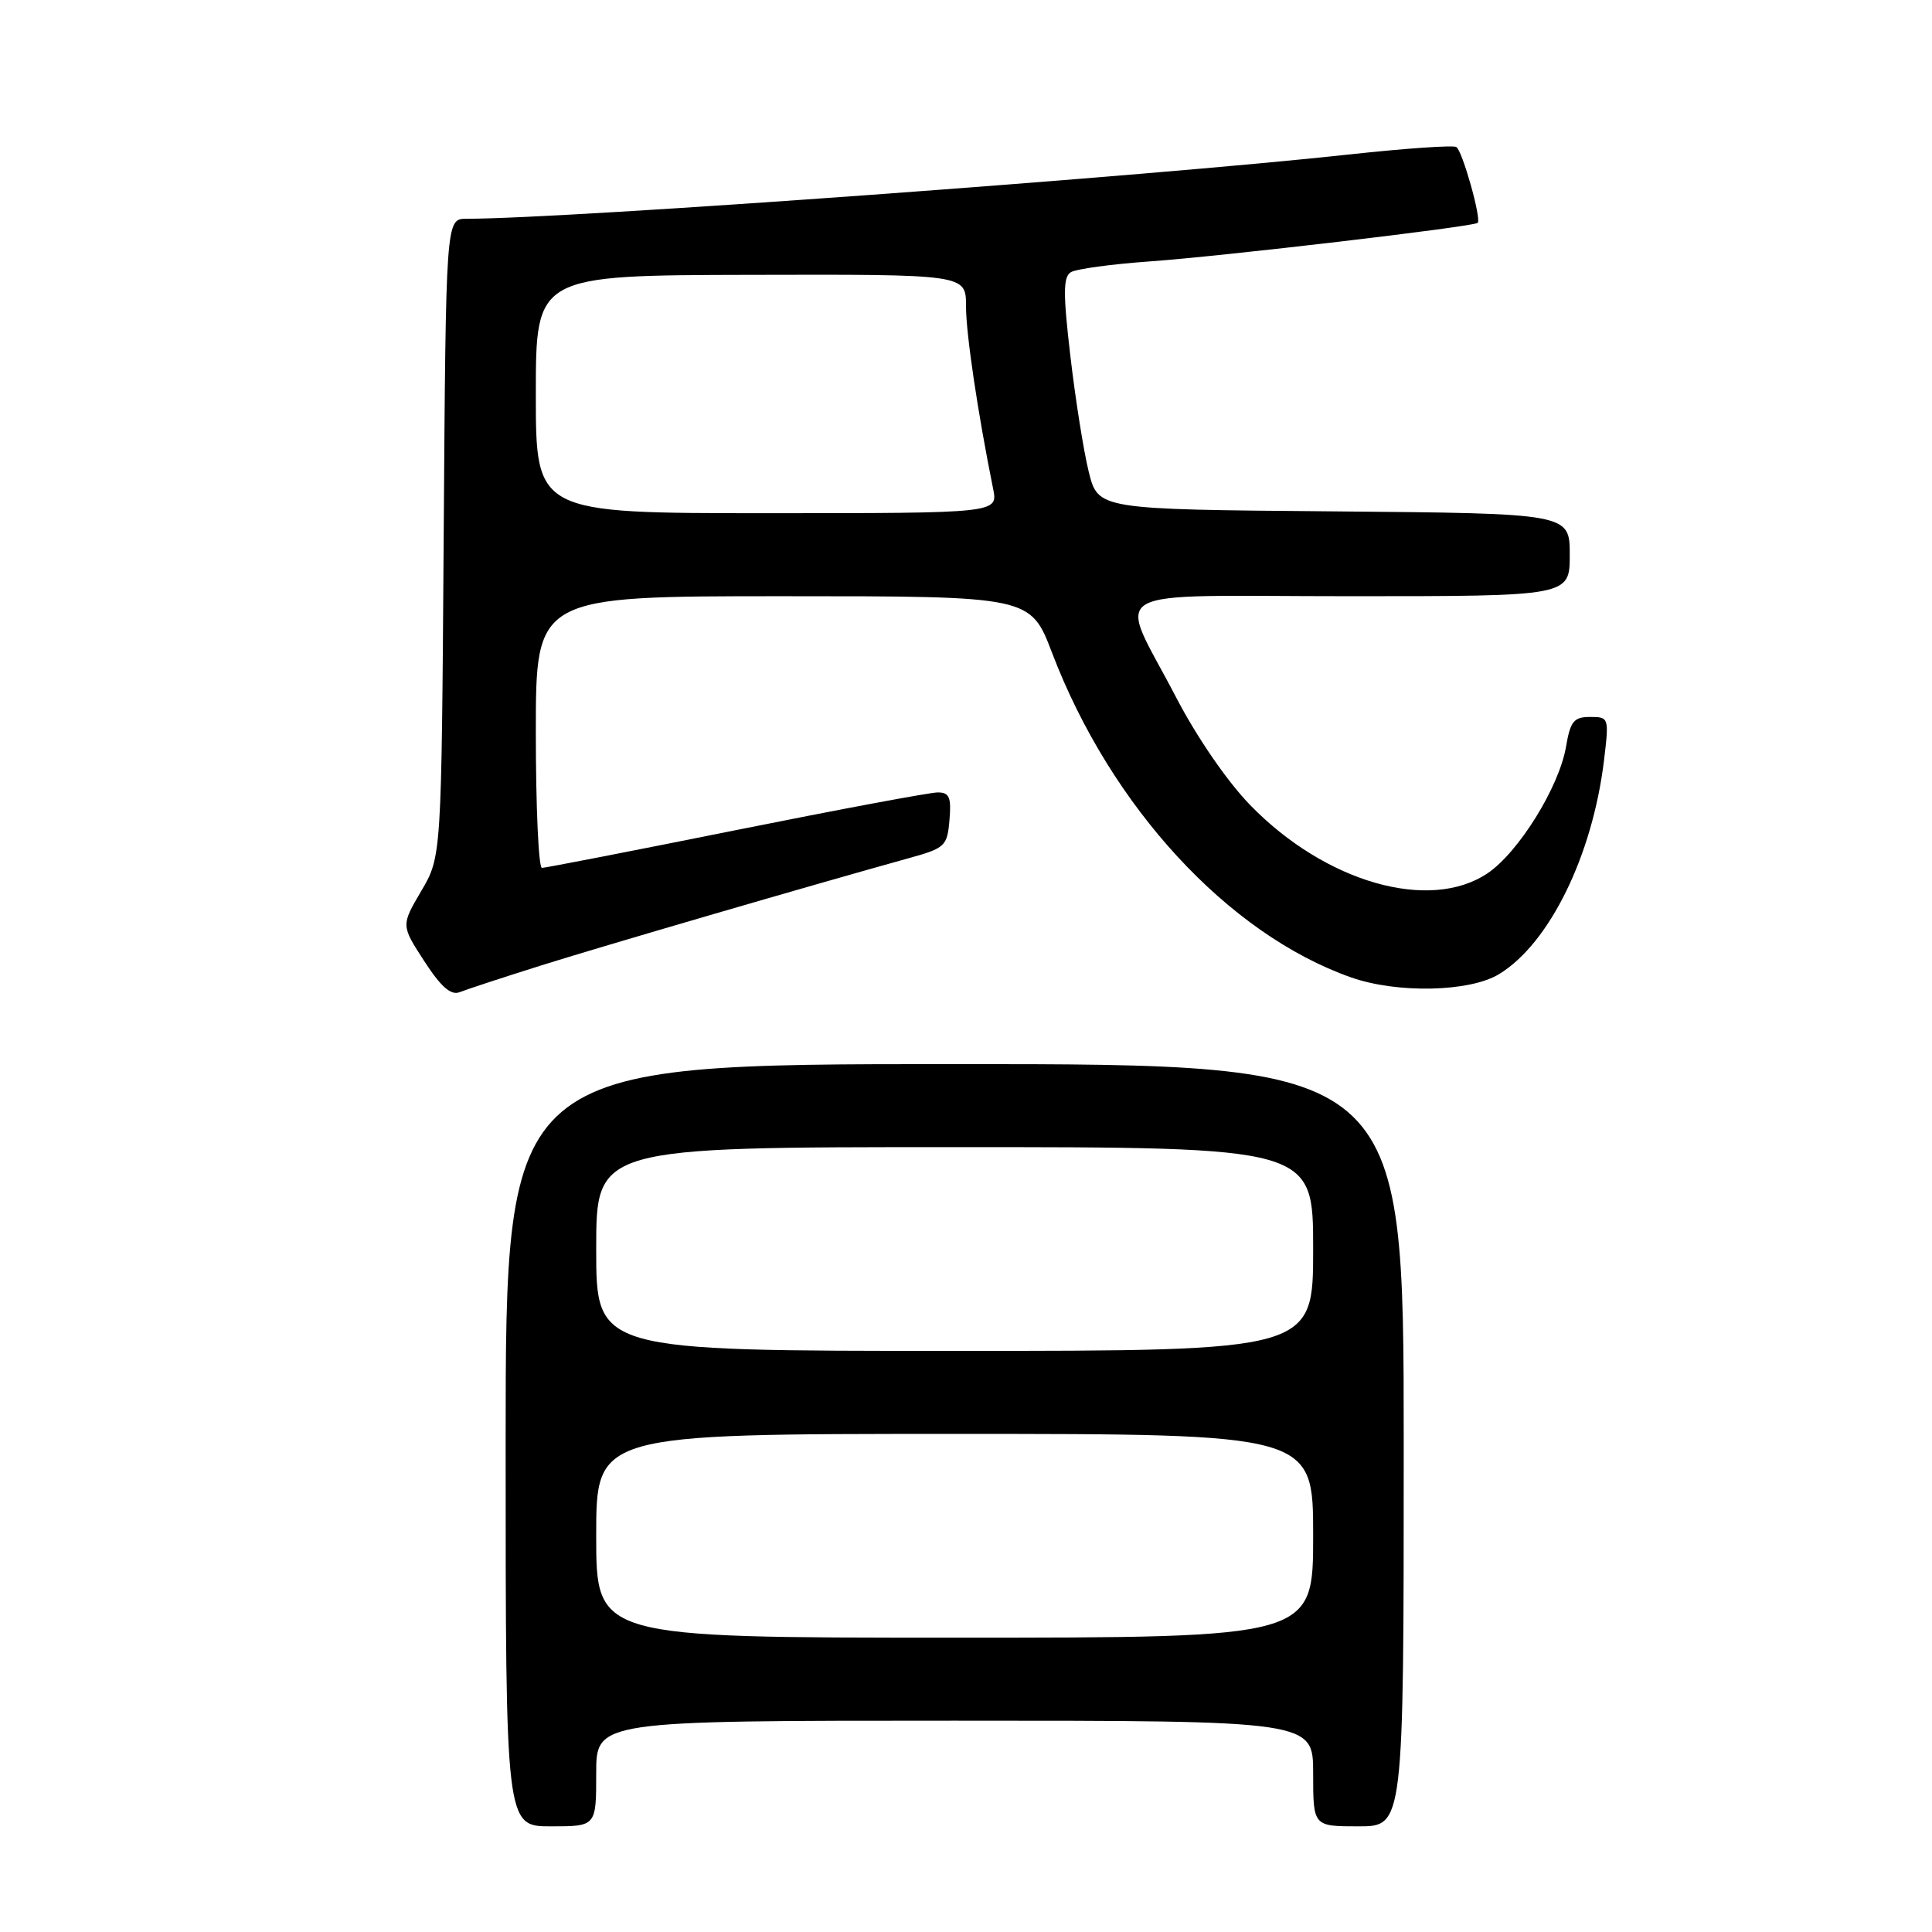 <?xml version="1.0" encoding="UTF-8" standalone="no"?>
<!DOCTYPE svg PUBLIC "-//W3C//DTD SVG 1.1//EN" "http://www.w3.org/Graphics/SVG/1.1/DTD/svg11.dtd" >
<svg xmlns="http://www.w3.org/2000/svg" xmlns:xlink="http://www.w3.org/1999/xlink" version="1.1" viewBox="0 0 256 256">
 <g >
 <path fill="currentColor"
d=" M 79.00 235.00 C 79.00 228.00 79.00 228.00 126.50 228.00 C 174.00 228.00 174.00 228.00 174.00 235.00 C 174.00 242.00 174.00 242.00 180.00 242.00 C 186.00 242.00 186.00 242.00 186.00 191.50 C 186.00 141.00 186.00 141.00 126.50 141.00 C 67.00 141.00 67.00 141.00 67.00 191.50 C 67.00 242.00 67.00 242.00 73.00 242.00 C 79.00 242.00 79.00 242.00 79.00 235.00 Z  M 71.50 127.99 C 79.52 125.46 107.07 117.42 120.50 113.69 C 125.23 112.38 125.52 112.11 125.81 108.65 C 126.07 105.64 125.79 105.00 124.25 105.00 C 123.23 105.00 111.19 107.25 97.50 110.00 C 83.81 112.75 72.25 115.00 71.81 115.00 C 71.36 115.00 71.00 106.90 71.00 97.00 C 71.00 79.00 71.00 79.00 103.77 79.00 C 136.54 79.00 136.54 79.00 139.41 86.52 C 147.19 106.90 162.72 123.76 179.02 129.51 C 185.12 131.66 194.75 131.45 198.63 129.08 C 205.30 125.02 211.01 113.38 212.54 100.75 C 213.22 95.08 213.19 95.00 210.70 95.00 C 208.54 95.00 208.08 95.57 207.51 98.92 C 206.61 104.26 201.23 112.94 197.10 115.72 C 189.42 120.88 175.61 116.92 165.67 106.69 C 162.63 103.57 158.59 97.69 155.86 92.44 C 148.04 77.38 145.25 79.00 178.93 79.00 C 208.00 79.00 208.00 79.00 208.00 73.51 C 208.00 68.03 208.00 68.03 176.75 67.76 C 145.50 67.50 145.50 67.50 144.26 62.50 C 143.58 59.75 142.49 52.85 141.83 47.18 C 140.86 38.90 140.87 36.70 141.89 36.07 C 142.58 35.64 147.28 35.00 152.33 34.64 C 161.86 33.97 195.28 30.04 195.80 29.53 C 196.32 29.02 193.78 19.98 192.97 19.48 C 192.54 19.22 186.19 19.66 178.85 20.46 C 151.91 23.40 75.57 28.97 61.79 28.99 C 59.08 29.00 59.08 29.00 58.79 71.25 C 58.50 113.50 58.50 113.50 55.82 118.06 C 53.14 122.62 53.14 122.62 56.22 127.36 C 58.43 130.77 59.75 131.92 60.90 131.47 C 61.78 131.12 66.55 129.55 71.50 127.99 Z  M 79.00 203.50 C 79.00 190.00 79.00 190.00 126.50 190.00 C 174.00 190.00 174.00 190.00 174.00 203.50 C 174.00 217.00 174.00 217.00 126.50 217.00 C 79.00 217.00 79.00 217.00 79.00 203.50 Z  M 79.00 165.50 C 79.00 152.00 79.00 152.00 126.50 152.00 C 174.00 152.00 174.00 152.00 174.00 165.50 C 174.00 179.00 174.00 179.00 126.50 179.00 C 79.00 179.00 79.00 179.00 79.00 165.50 Z  M 71.00 52.24 C 71.00 36.48 71.00 36.48 99.50 36.42 C 128.00 36.35 128.00 36.35 128.00 40.55 C 128.00 44.22 129.54 54.59 131.59 64.75 C 132.25 68.00 132.25 68.00 101.62 68.00 C 71.00 68.00 71.00 68.00 71.00 52.24 Z "/>
</g>
</svg>